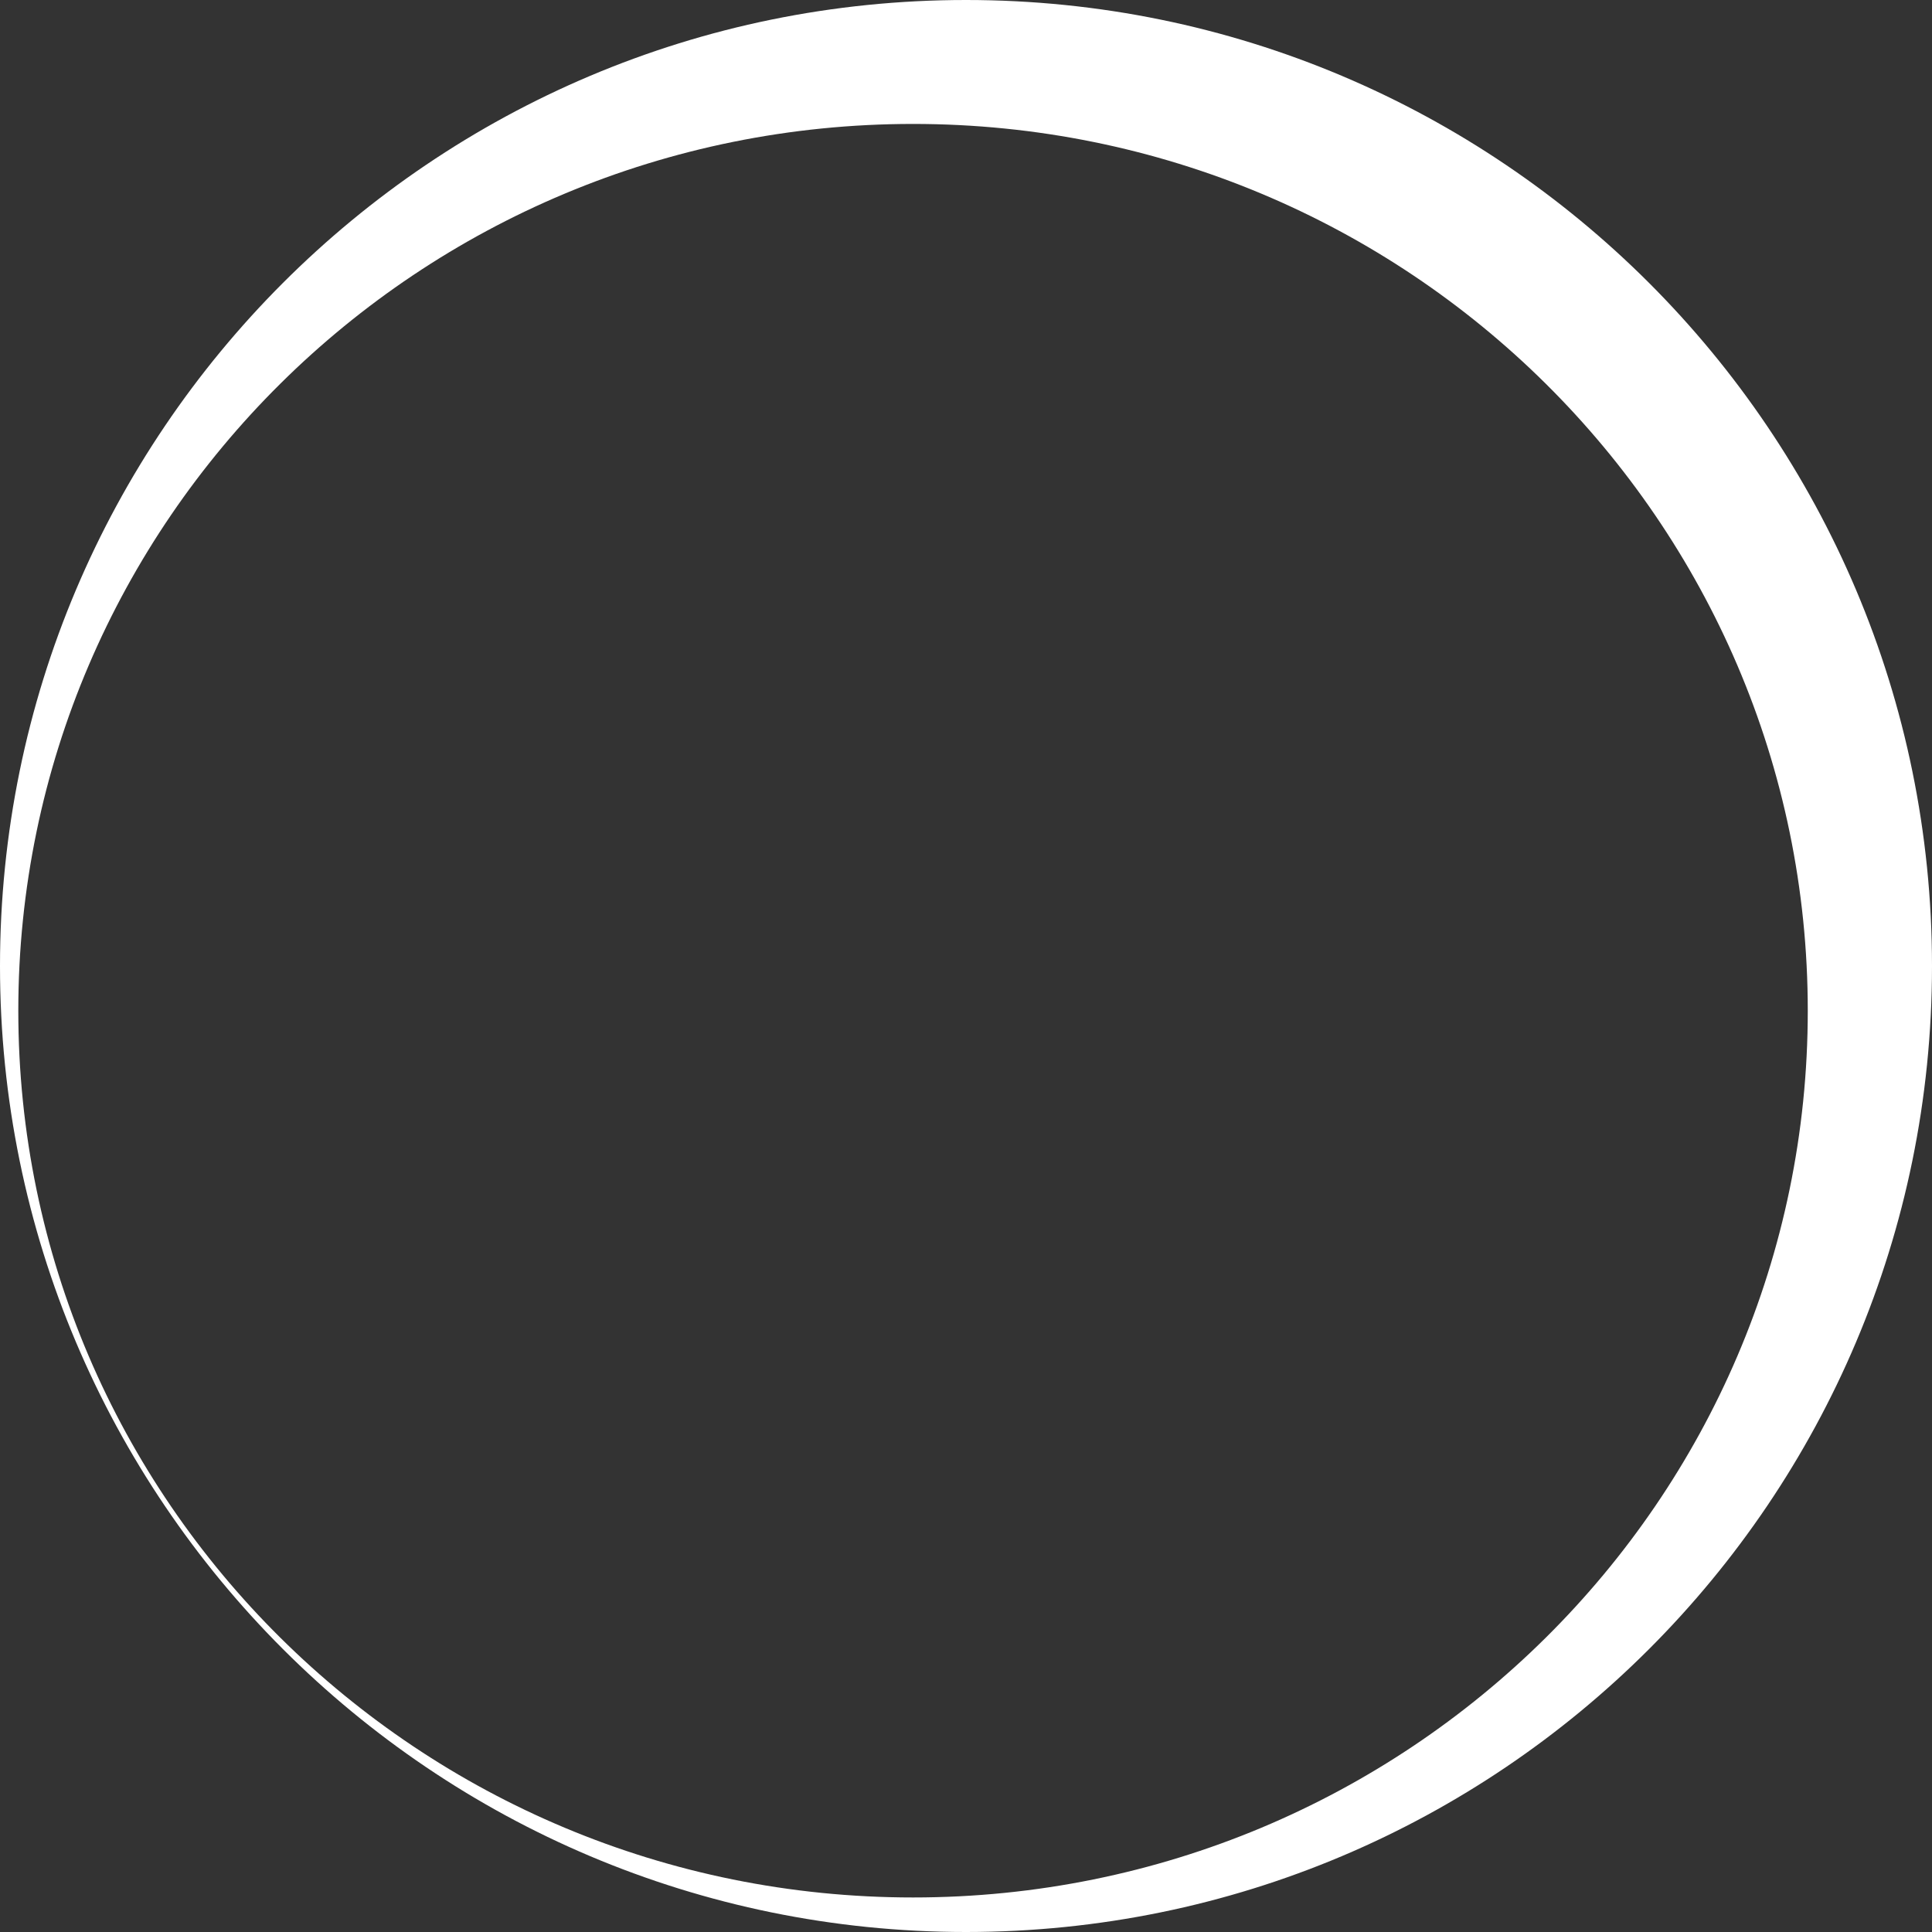 <svg width="40" height="40" viewBox="0 0 40 40" fill="none" xmlns="http://www.w3.org/2000/svg">
<rect x="0" y="0" width="40" height="40" fill="#333333" stroke="none"/>
<path fill-rule="evenodd" clip-rule="evenodd" d="M20 40C31.046 40 40 31.046 40 20C40 8.954 31.046 0 20 0C8.954 0 0 8.954 0 20C0 31.046 8.954 40 20 40ZM18.904 39.285C29.134 39.285 37.428 31.065 37.428 20.926C37.428 10.786 29.134 2.566 18.904 2.566C8.673 2.566 0.379 10.786 0.379 20.926C0.379 31.065 8.673 39.285 18.904 39.285Z" fill="white"/>
</svg>
